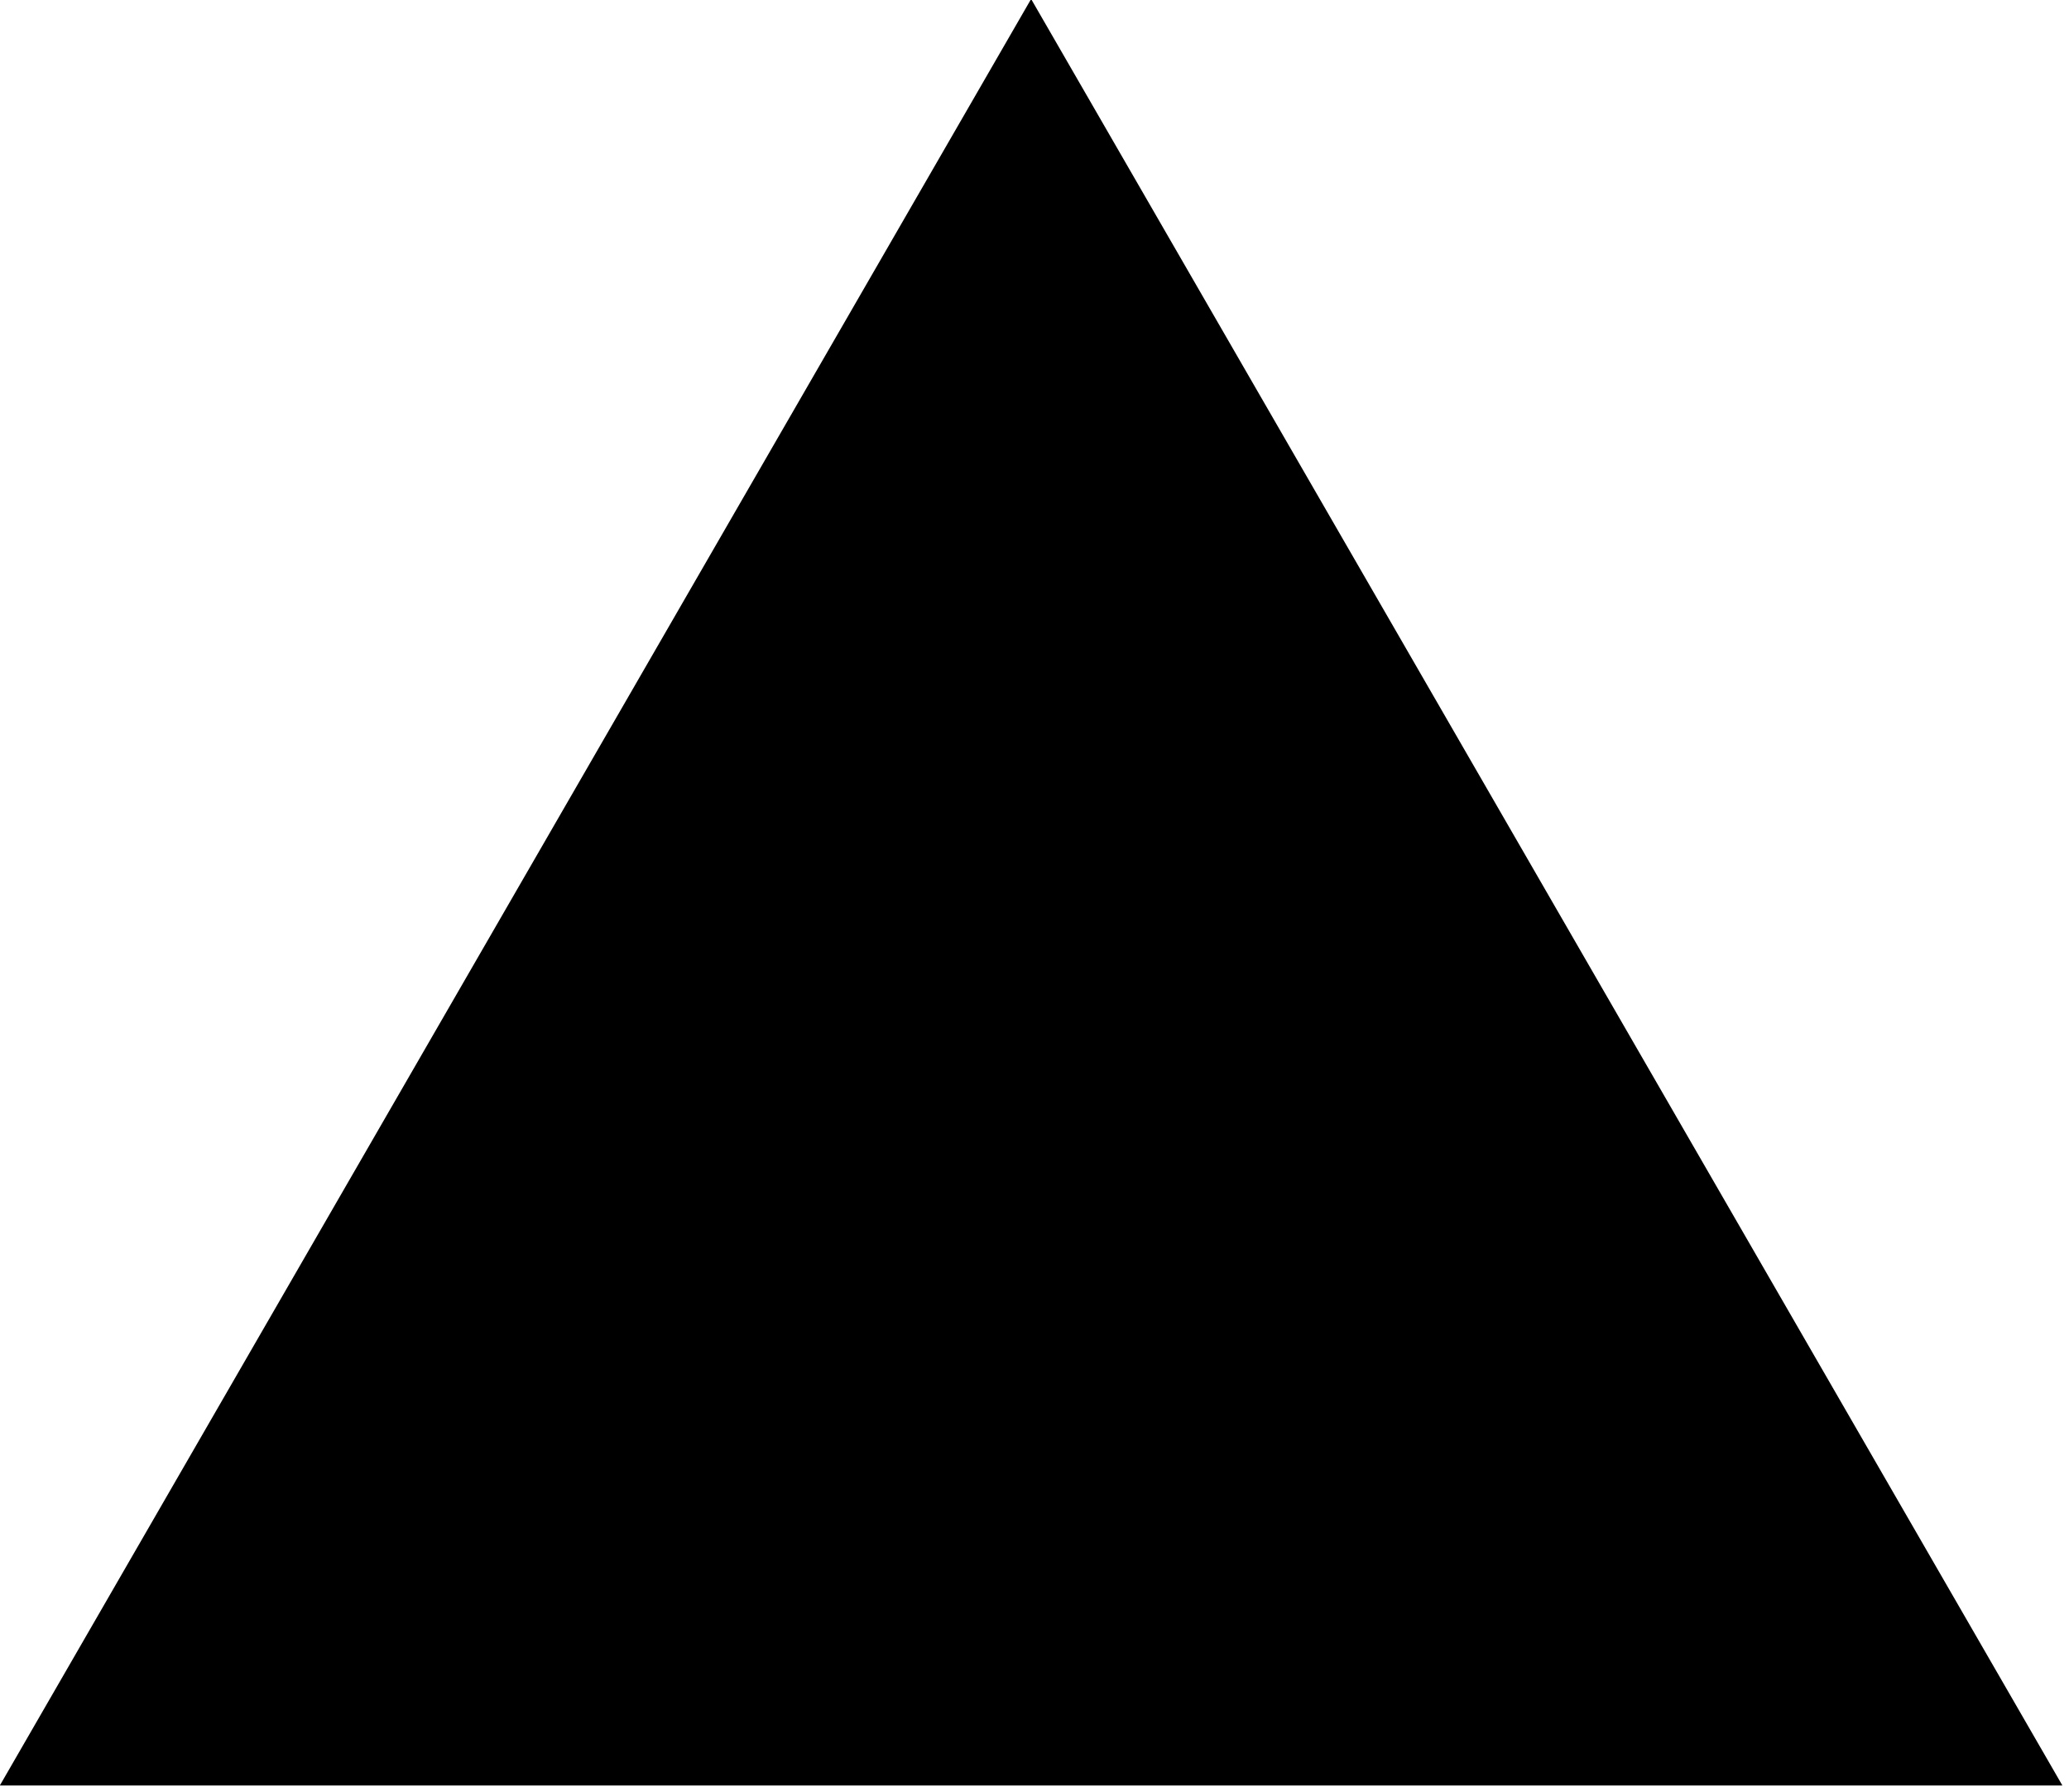 <?xml version="1.0" encoding="UTF-8" standalone="no"?>
<svg
   xmlns:dc="http://purl.org/dc/elements/1.1/"
   xmlns:cc="http://creativecommons.org/ns#"
   xmlns:rdf="http://www.w3.org/1999/02/22-rdf-syntax-ns#"
   xmlns:svg="http://www.w3.org/2000/svg"
   xmlns="http://www.w3.org/2000/svg"
   xmlns:sodipodi="http://sodipodi.sourceforge.net/DTD/sodipodi-0.dtd"
   xmlns:inkscape="http://www.inkscape.org/namespaces/inkscape"
   width="0.231in"
   height="0.2in"
   viewBox="0 0 10.392 9"
   version="1.1"
   id="svg3384"
   inkscape:version="0.91 r13725"
   sodipodi:docname="microfilm_arrow.svg">
  <defs
     id="defs3390" />
  <sodipodi:namedview
     pagecolor="#ffffff"
     bordercolor="#666666"
     borderopacity="1"
     objecttolerance="10"
     gridtolerance="10"
     guidetolerance="10"
     inkscape:pageopacity="0"
     inkscape:pageshadow="2"
     inkscape:window-width="1366"
     inkscape:window-height="704"
     id="namedview3388"
     showgrid="false"
     fit-margin-top="0"
     fit-margin-left="0"
     fit-margin-right="0"
     fit-margin-bottom="0"
     units="in"
     inkscape:zoom="1.34"
     inkscape:cx="167.1429"
     inkscape:cy="83.043578"
     inkscape:window-x="0"
     inkscape:window-y="27"
     inkscape:window-maximized="1"
     inkscape:current-layer="svg3384" />
  <polygon
     style="fill:#000000;stroke:#000000;stroke-width:0.5;stroke-miterlimit:4;stroke-dasharray:none"
     points="183.138,172 16.862,172 100,28 "
     id="polygon3386"
     transform="matrix(0.062,0,0,0.062,-1.021,-1.71)" />
</svg>
